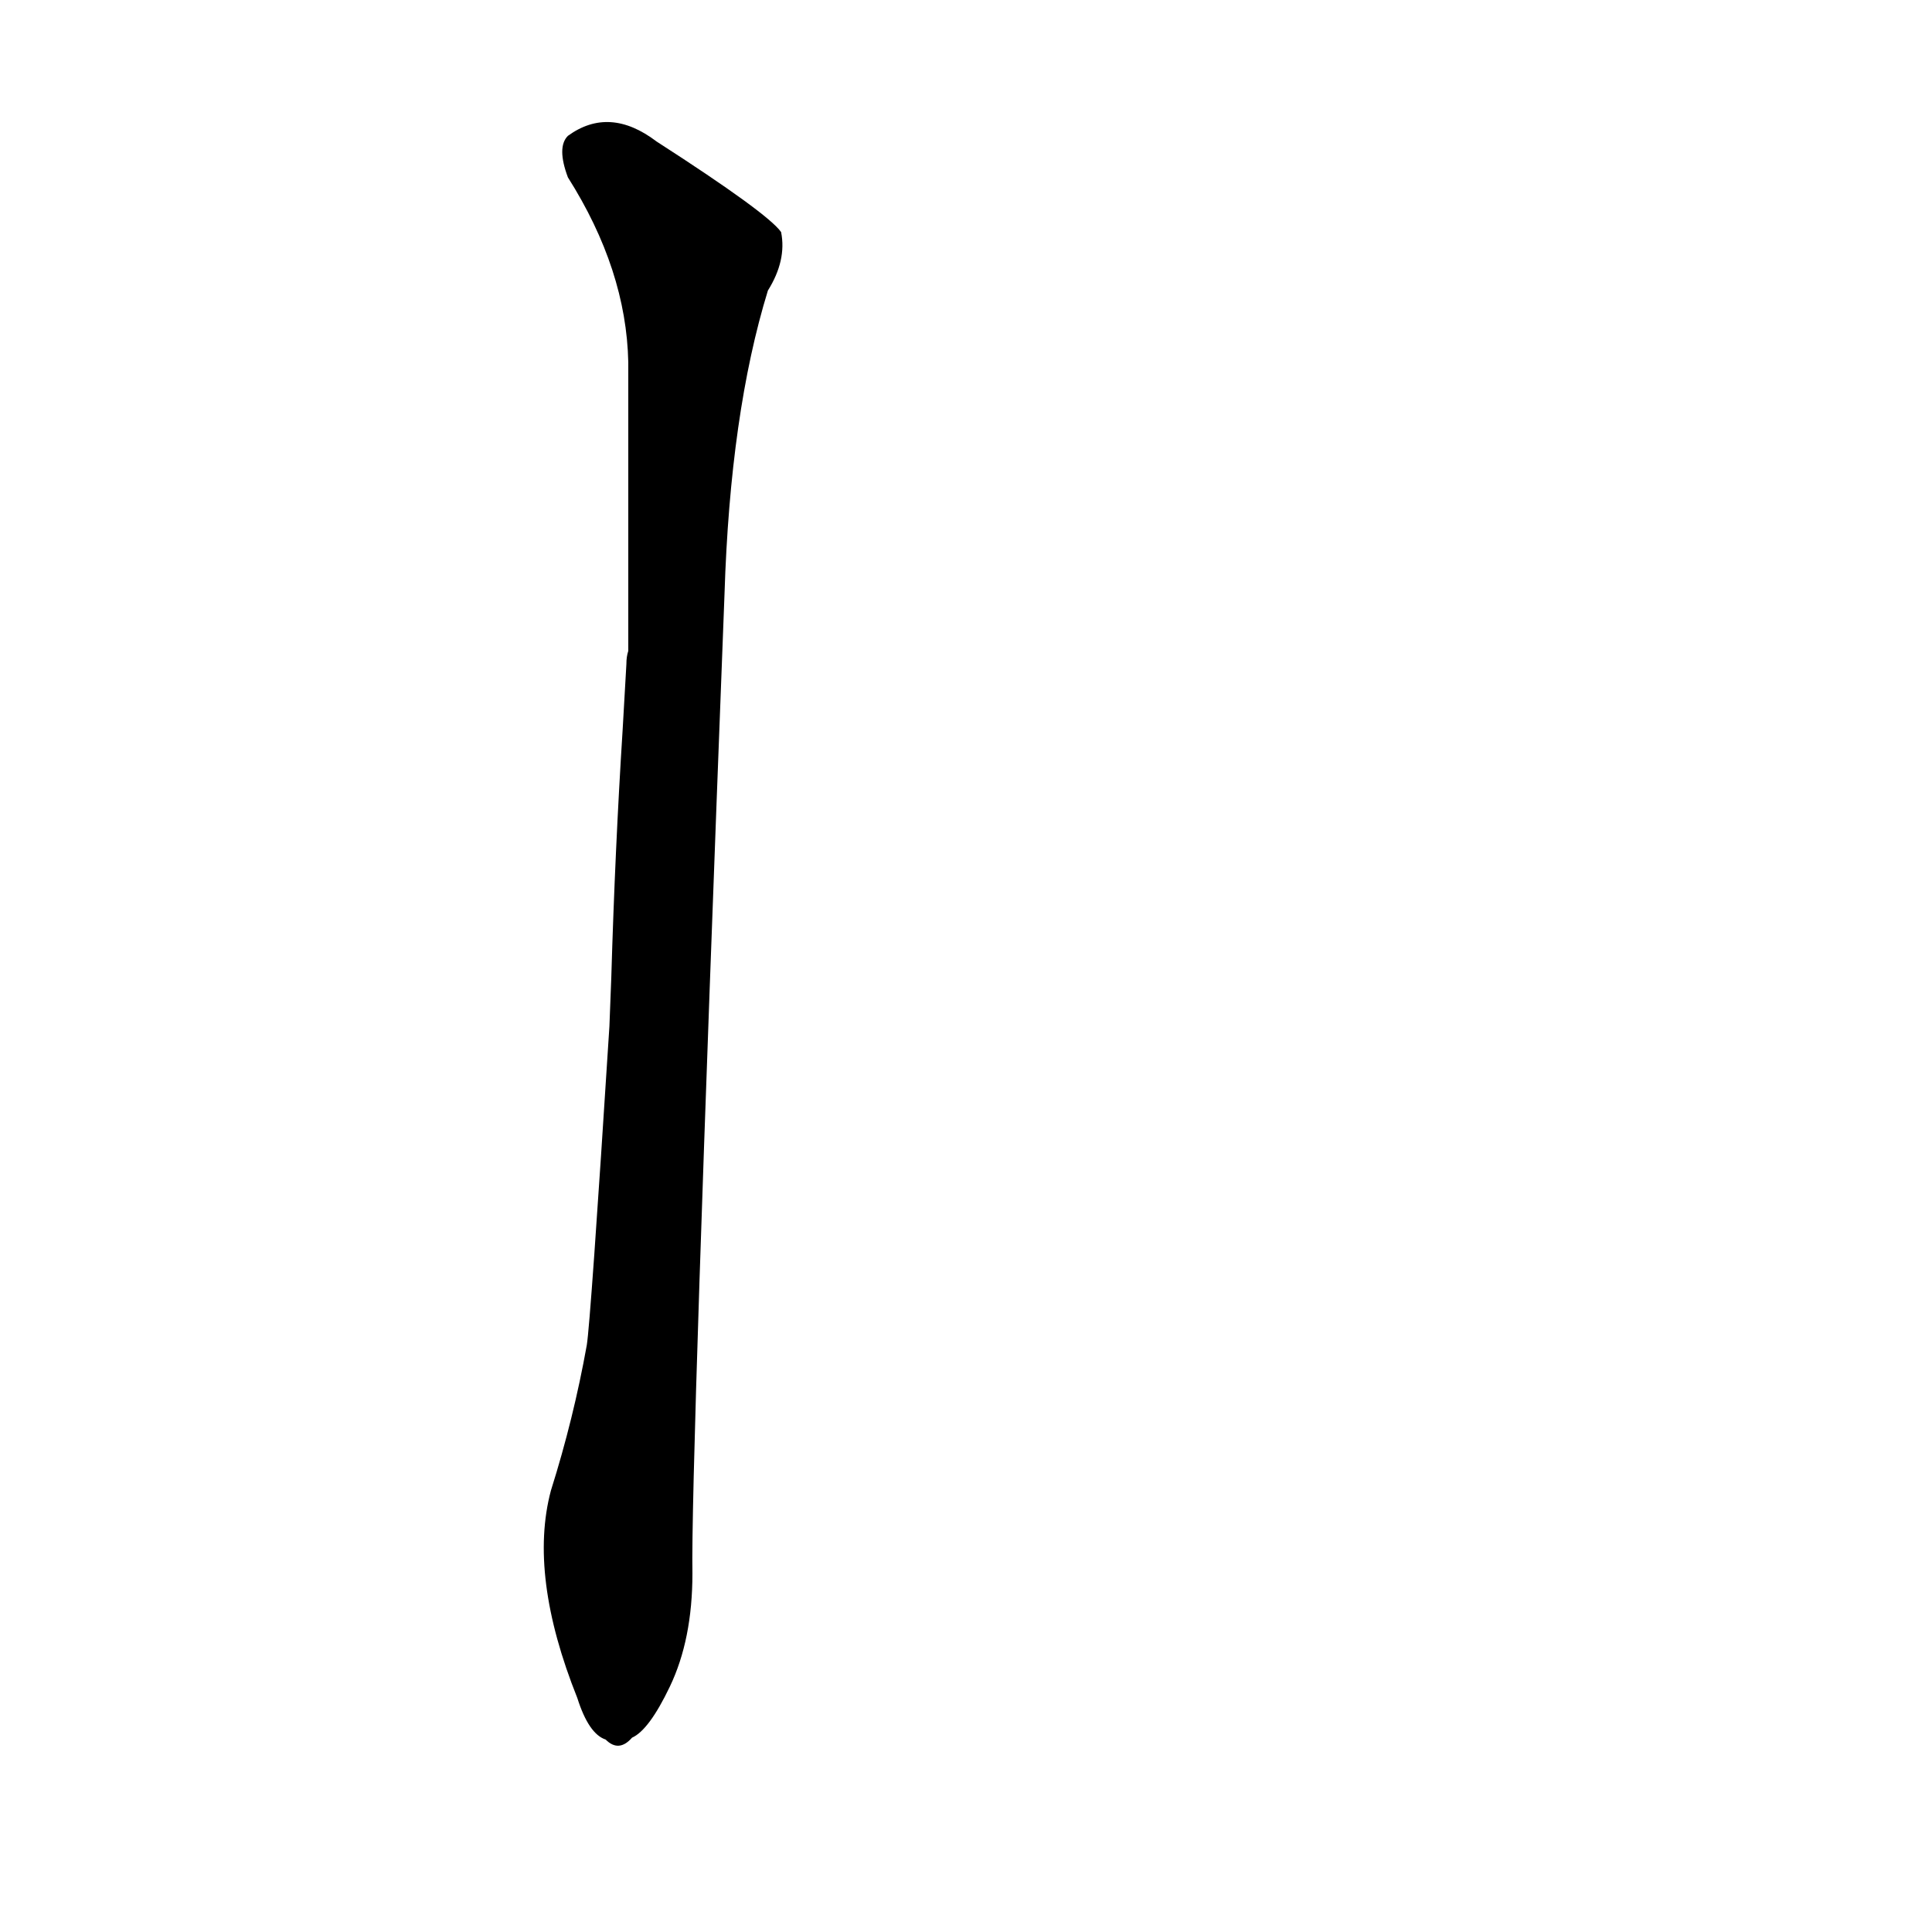 <?xml version='1.0' encoding='utf-8'?>
<svg xmlns="http://www.w3.org/2000/svg" version="1.1" viewBox="0 0 1024 1024"><g transform="scale(1, -1) translate(0, -900)"><path d="M 323 356 Q 313 199 311 187 Q 304 148 292 110 Q 280 65 306 0 Q 312 -19 321 -22 Q 328 -29 335 -21 Q 344 -17 355 6 Q 367 31 367 66 Q 366 117 384 585 Q 387 681 407 746 Q 417 762 414 777 Q 407 787 348 825 Q 323 844 301 828 Q 295 822 301 806 Q 332 757 333 708 Q 333 636 333 555 Q 332 552 332 548 L 330 513 Q 326 450 324 382 L 323 356 Z" fill="black" /></g></svg>